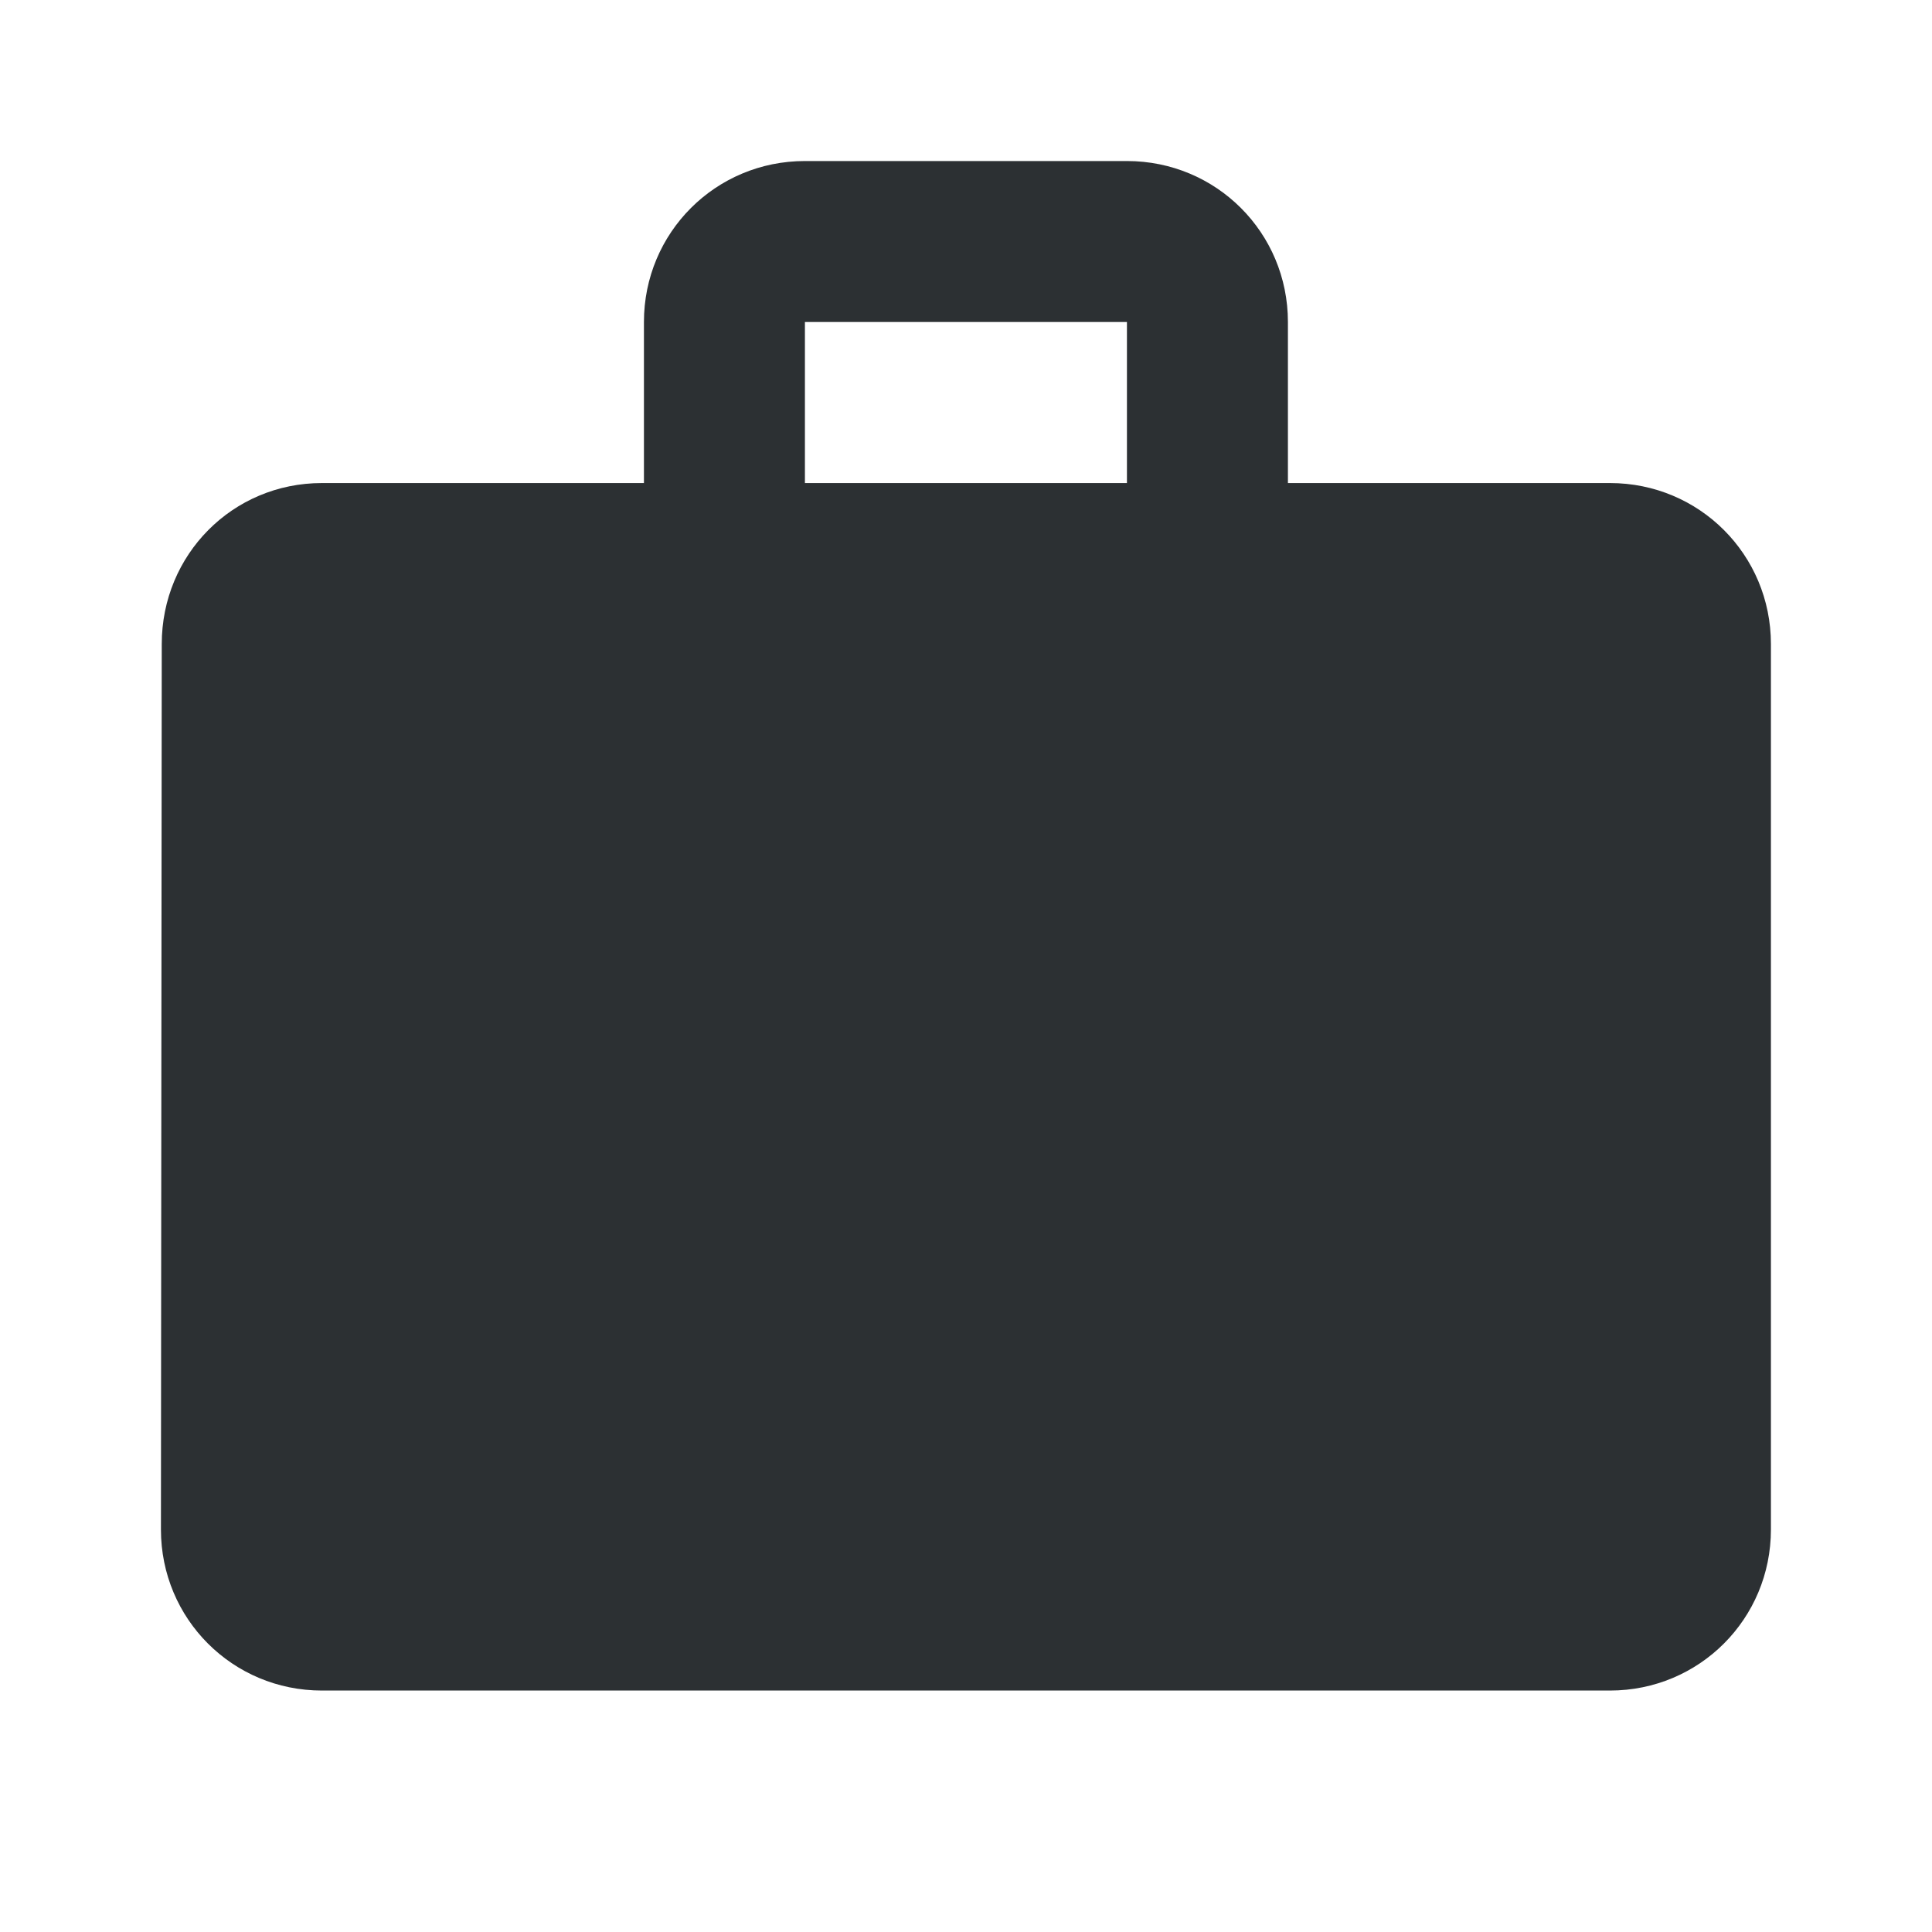 <svg width="40" height="40" viewBox="0 0 40 40" fill="none" xmlns="http://www.w3.org/2000/svg">
<path d="M33.332 10.001H26.665V6.667C26.665 4.817 25.182 3.334 23.332 3.334H16.665C14.815 3.334 13.332 4.817 13.332 6.667V10.001H6.665C4.815 10.001 3.349 11.484 3.349 13.334L3.332 31.667C3.332 33.517 4.815 35.001 6.665 35.001H33.332C35.182 35.001 36.665 33.517 36.665 31.667V13.334C36.665 11.484 35.182 10.001 33.332 10.001ZM23.332 10.001H16.665V6.667H23.332V10.001Z" fill="#2C3033"/>
</svg>
